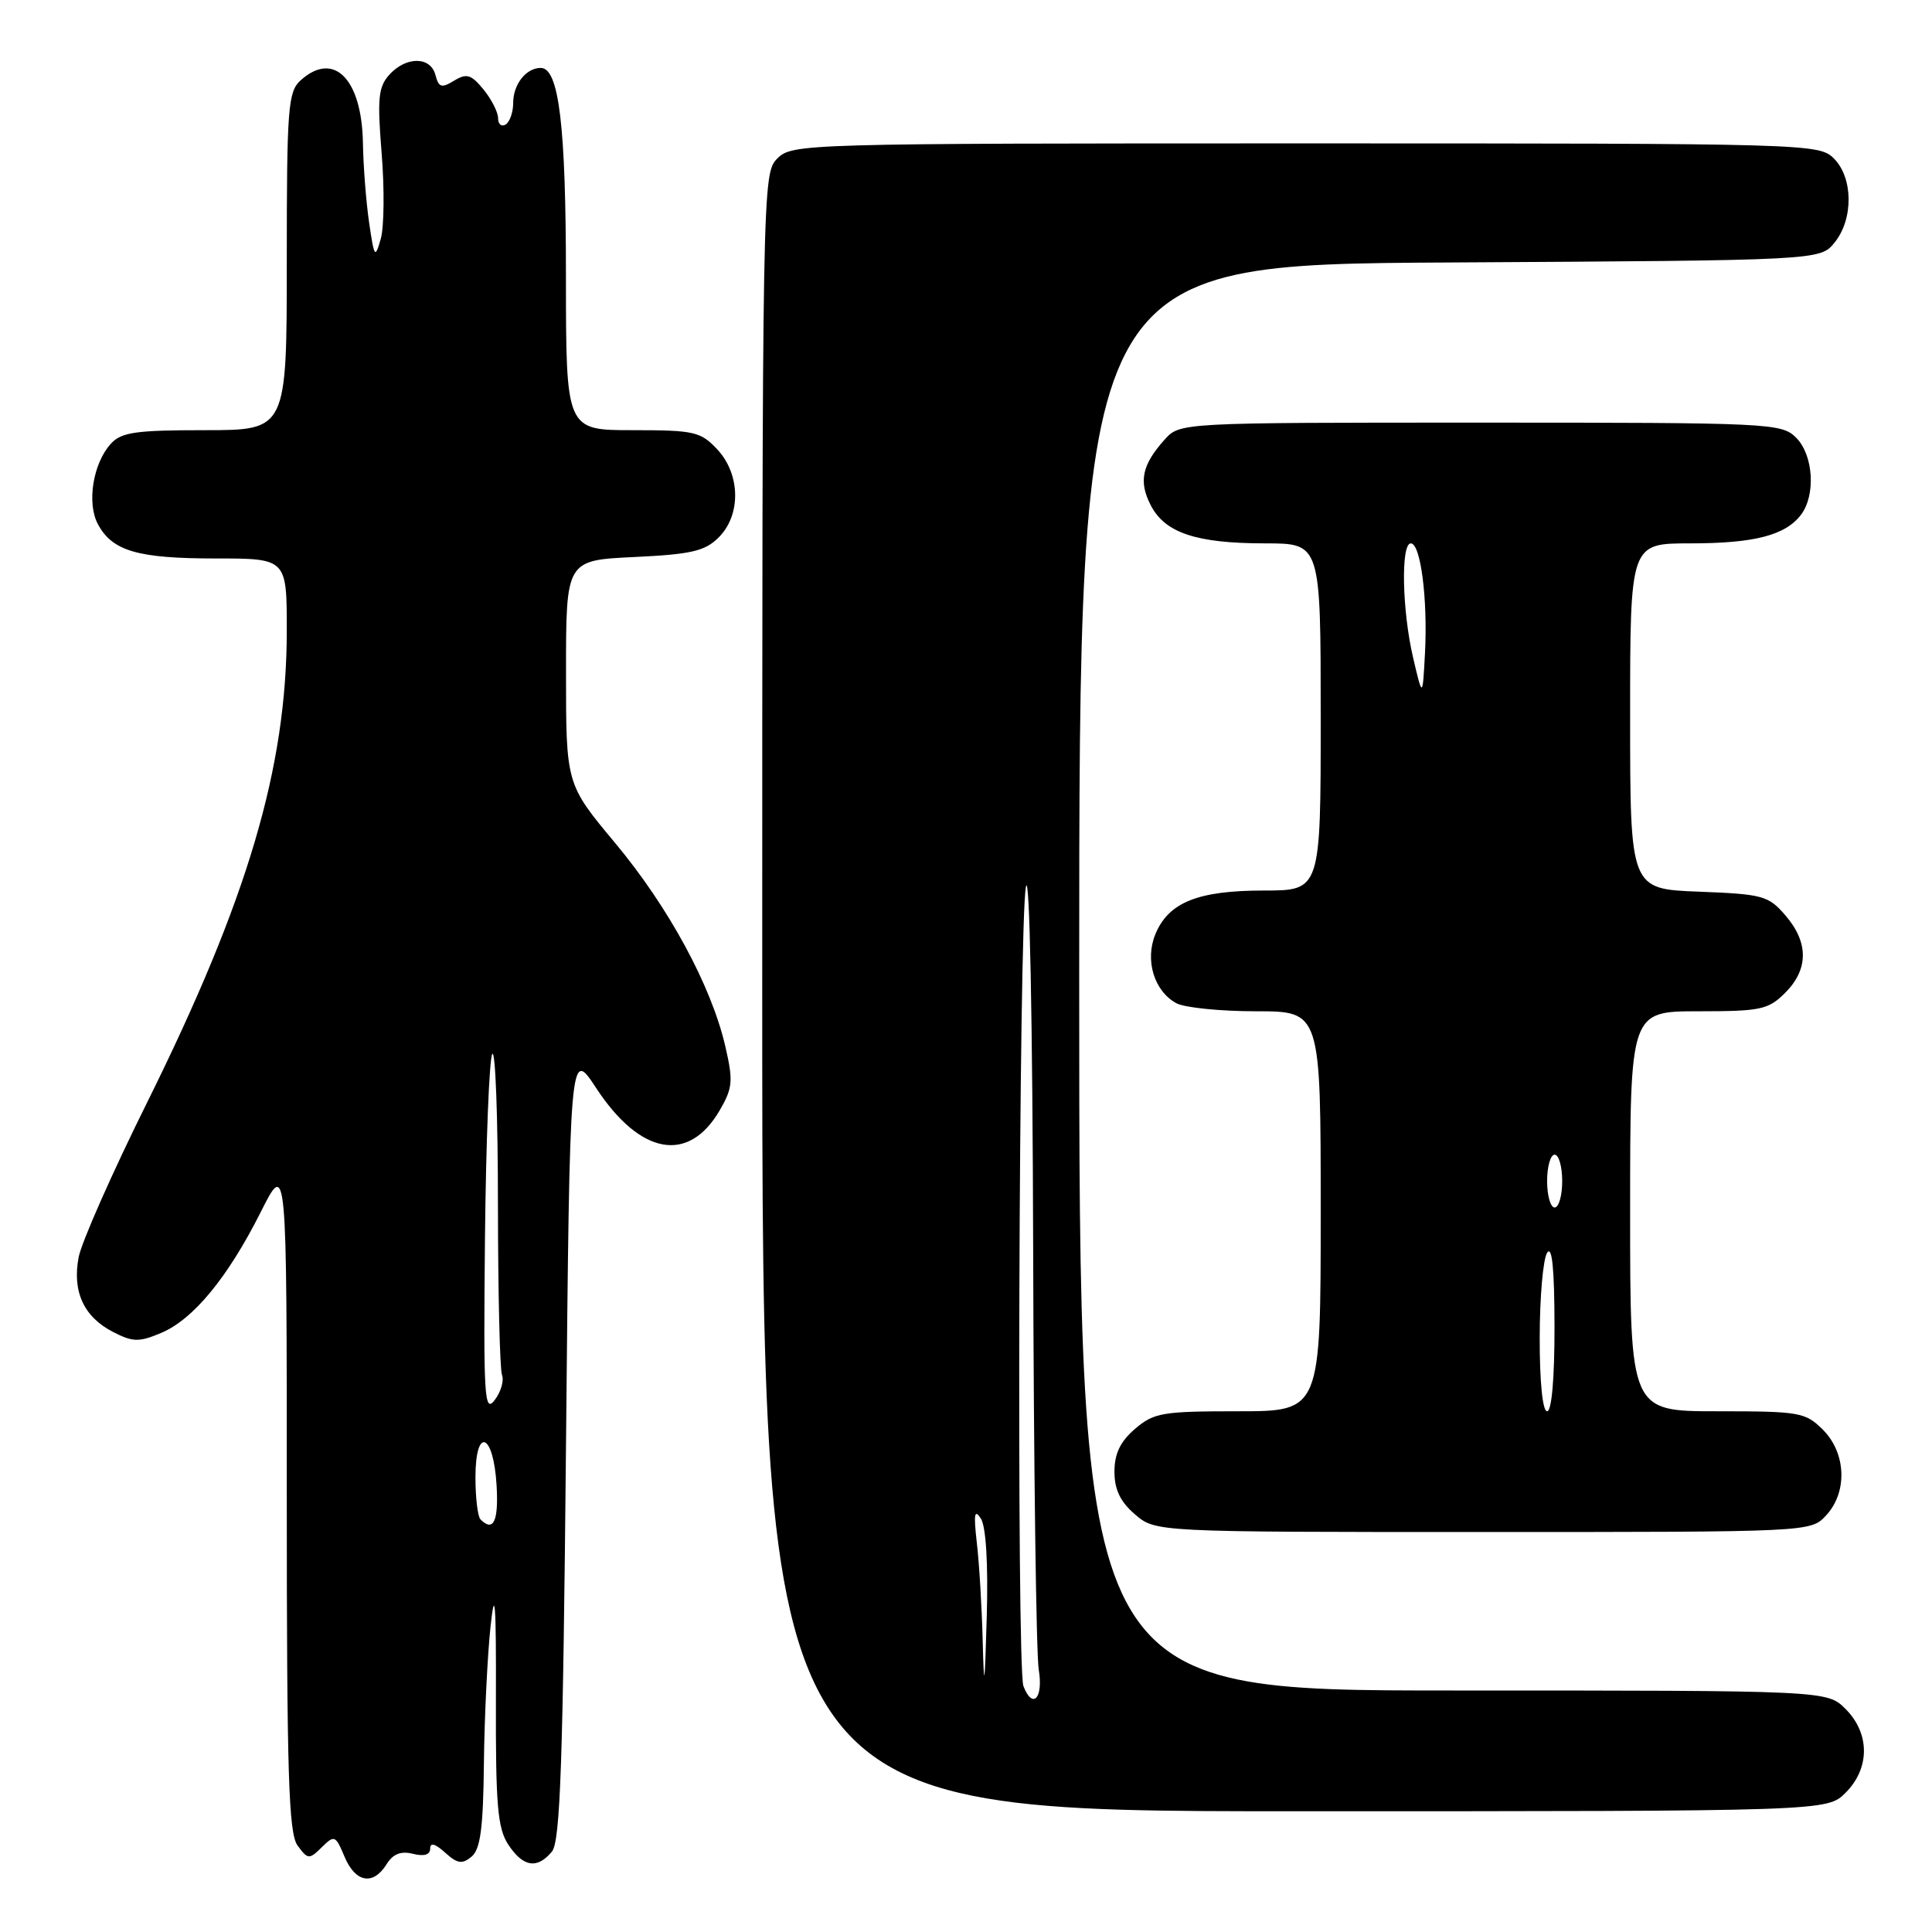 <?xml version="1.0" encoding="UTF-8" standalone="no"?>
<!DOCTYPE svg PUBLIC "-//W3C//DTD SVG 1.1//EN" "http://www.w3.org/Graphics/SVG/1.1/DTD/svg11.dtd" >
<svg xmlns="http://www.w3.org/2000/svg" xmlns:xlink="http://www.w3.org/1999/xlink" version="1.1" viewBox="0 0 256 256">
 <g >
 <path fill="currentColor"
d=" M 51.21 247.04 C 52.07 245.65 53.11 245.24 54.72 245.64 C 56.19 246.01 57.00 245.77 57.00 244.95 C 57.00 244.11 57.66 244.29 58.98 245.48 C 60.60 246.95 61.24 247.05 62.48 246.02 C 63.66 245.04 64.03 242.25 64.12 233.63 C 64.19 227.51 64.59 219.35 65.00 215.50 C 65.58 210.12 65.75 212.35 65.71 225.17 C 65.67 239.19 65.93 242.25 67.35 244.42 C 69.31 247.40 71.18 247.70 73.13 245.35 C 74.24 244.01 74.60 233.68 75.00 191.27 C 75.50 138.85 75.50 138.85 79.00 144.18 C 84.83 153.05 91.22 154.21 95.35 147.15 C 97.09 144.16 97.17 143.25 96.11 138.65 C 94.26 130.64 88.61 120.21 81.50 111.69 C 75.00 103.90 75.00 103.90 75.00 89.07 C 75.00 74.24 75.00 74.24 84.03 73.81 C 91.62 73.45 93.41 73.03 95.23 71.21 C 98.22 68.23 98.12 62.83 95.03 59.53 C 92.83 57.19 91.97 57.00 83.83 57.00 C 75.00 57.00 75.00 57.00 74.99 36.75 C 74.99 16.67 74.07 9.00 71.65 9.00 C 69.71 9.00 68.00 11.17 68.00 13.64 C 68.00 14.87 67.55 16.16 67.00 16.50 C 66.45 16.84 66.00 16.47 66.00 15.67 C 66.00 14.87 65.13 13.16 64.07 11.86 C 62.43 9.86 61.83 9.68 60.17 10.69 C 58.50 11.71 58.13 11.59 57.70 9.94 C 57.05 7.46 53.82 7.44 51.59 9.90 C 50.13 11.52 49.98 13.03 50.57 20.31 C 50.95 24.99 50.90 30.10 50.45 31.66 C 49.70 34.30 49.59 34.15 48.91 29.50 C 48.51 26.75 48.14 22.01 48.09 18.97 C 47.95 10.43 44.22 6.68 39.83 10.65 C 38.16 12.16 38.00 14.28 38.00 34.65 C 38.00 57.00 38.00 57.00 27.15 57.00 C 17.95 57.00 16.06 57.27 14.67 58.82 C 12.32 61.41 11.48 66.67 12.97 69.45 C 14.88 73.02 18.24 74.00 28.55 74.00 C 38.00 74.00 38.00 74.00 38.00 83.52 C 38.00 101.74 32.85 119.13 19.50 146.07 C 14.87 155.39 10.79 164.63 10.42 166.59 C 9.56 171.14 11.10 174.48 14.94 176.47 C 17.59 177.84 18.40 177.86 21.31 176.64 C 25.59 174.86 30.17 169.30 34.54 160.62 C 38.00 153.73 38.00 153.73 38.00 198.17 C 38.00 235.27 38.24 242.94 39.44 244.56 C 40.80 246.40 40.97 246.41 42.64 244.77 C 44.31 243.12 44.46 243.18 45.65 246.02 C 47.09 249.45 49.43 249.88 51.21 247.04 Z  M 244.55 237.55 C 247.79 234.30 247.79 229.70 244.55 226.45 C 242.09 224.00 242.09 224.00 192.55 224.00 C 143.00 224.00 143.00 224.00 143.00 129.53 C 143.00 35.05 143.00 35.05 192.09 34.78 C 241.18 34.50 241.18 34.50 243.09 32.14 C 245.61 29.03 245.56 23.56 243.00 21.00 C 241.04 19.04 239.67 19.00 173.00 19.00 C 106.33 19.00 104.96 19.04 103.00 21.00 C 101.02 22.98 101.00 24.33 101.00 131.50 C 101.00 240.00 101.00 240.00 171.55 240.00 C 242.09 240.00 242.09 240.00 244.55 237.55 Z  M 241.96 200.81 C 244.83 197.73 244.64 192.55 241.55 189.45 C 239.22 187.13 238.47 187.00 227.55 187.00 C 216.00 187.00 216.00 187.00 216.00 160.50 C 216.00 134.00 216.00 134.00 225.05 134.00 C 233.32 134.00 234.30 133.79 236.55 131.55 C 239.65 128.44 239.67 124.89 236.59 121.31 C 234.33 118.68 233.60 118.48 225.09 118.15 C 216.00 117.80 216.00 117.80 216.00 94.90 C 216.00 72.00 216.00 72.00 223.93 72.00 C 232.45 72.00 236.56 70.94 238.64 68.21 C 240.62 65.60 240.29 60.29 238.00 58.00 C 236.07 56.07 234.67 56.00 196.17 56.00 C 156.35 56.00 156.35 56.00 154.32 58.25 C 151.32 61.59 150.85 63.80 152.48 66.95 C 154.37 70.62 158.53 72.00 167.65 72.00 C 175.00 72.00 175.00 72.00 175.00 95.00 C 175.00 118.00 175.00 118.00 167.45 118.00 C 158.73 118.00 154.84 119.57 153.10 123.77 C 151.67 127.22 152.93 131.35 155.89 132.94 C 156.98 133.52 161.72 134.00 166.43 134.00 C 175.00 134.00 175.00 134.00 175.00 160.50 C 175.00 187.00 175.00 187.00 164.06 187.00 C 154.02 187.00 152.89 187.19 150.39 189.34 C 148.44 191.01 147.67 192.63 147.67 195.00 C 147.67 197.37 148.44 198.99 150.39 200.66 C 153.11 203.00 153.11 203.00 196.52 203.00 C 239.88 203.00 239.92 203.00 241.96 200.81 Z  M 63.67 201.33 C 63.30 200.97 63.00 198.45 63.00 195.75 C 63.00 188.94 65.40 189.86 65.80 196.83 C 66.08 201.57 65.38 203.05 63.67 201.33 Z  M 64.26 164.16 C 64.39 151.32 64.83 140.30 65.23 139.66 C 65.64 139.02 65.98 148.03 65.98 159.67 C 65.99 171.31 66.23 181.45 66.52 182.20 C 66.81 182.95 66.37 184.44 65.54 185.53 C 64.18 187.30 64.05 185.14 64.26 164.16 Z  M 130.21 217.39 C 130.10 212.93 129.75 207.08 129.43 204.39 C 129.00 200.61 129.12 199.89 129.97 201.22 C 130.65 202.29 130.95 207.19 130.75 214.22 C 130.48 223.69 130.39 224.20 130.21 217.39 Z  M 135.61 223.42 C 134.68 221.01 135.00 122.07 135.94 117.50 C 136.43 115.17 136.82 135.15 136.90 165.50 C 136.97 194.10 137.30 219.19 137.64 221.25 C 138.27 225.03 136.82 226.57 135.61 223.42 Z  M 204.02 177.25 C 204.02 171.89 204.47 166.82 205.00 166.00 C 205.66 164.98 205.97 168.12 205.98 175.75 C 205.99 182.59 205.61 187.00 205.00 187.00 C 204.40 187.00 204.01 183.09 204.02 177.25 Z  M 205.00 156.50 C 205.00 154.57 205.45 153.00 206.00 153.00 C 206.55 153.00 207.00 154.57 207.00 156.50 C 207.00 158.43 206.55 160.00 206.00 160.00 C 205.45 160.00 205.00 158.43 205.00 156.50 Z  M 187.25 87.17 C 185.78 80.91 185.60 72.00 186.94 72.00 C 188.24 72.00 189.19 79.34 188.82 86.50 C 188.50 92.50 188.50 92.50 187.25 87.17 Z "/>
</g>
</svg>